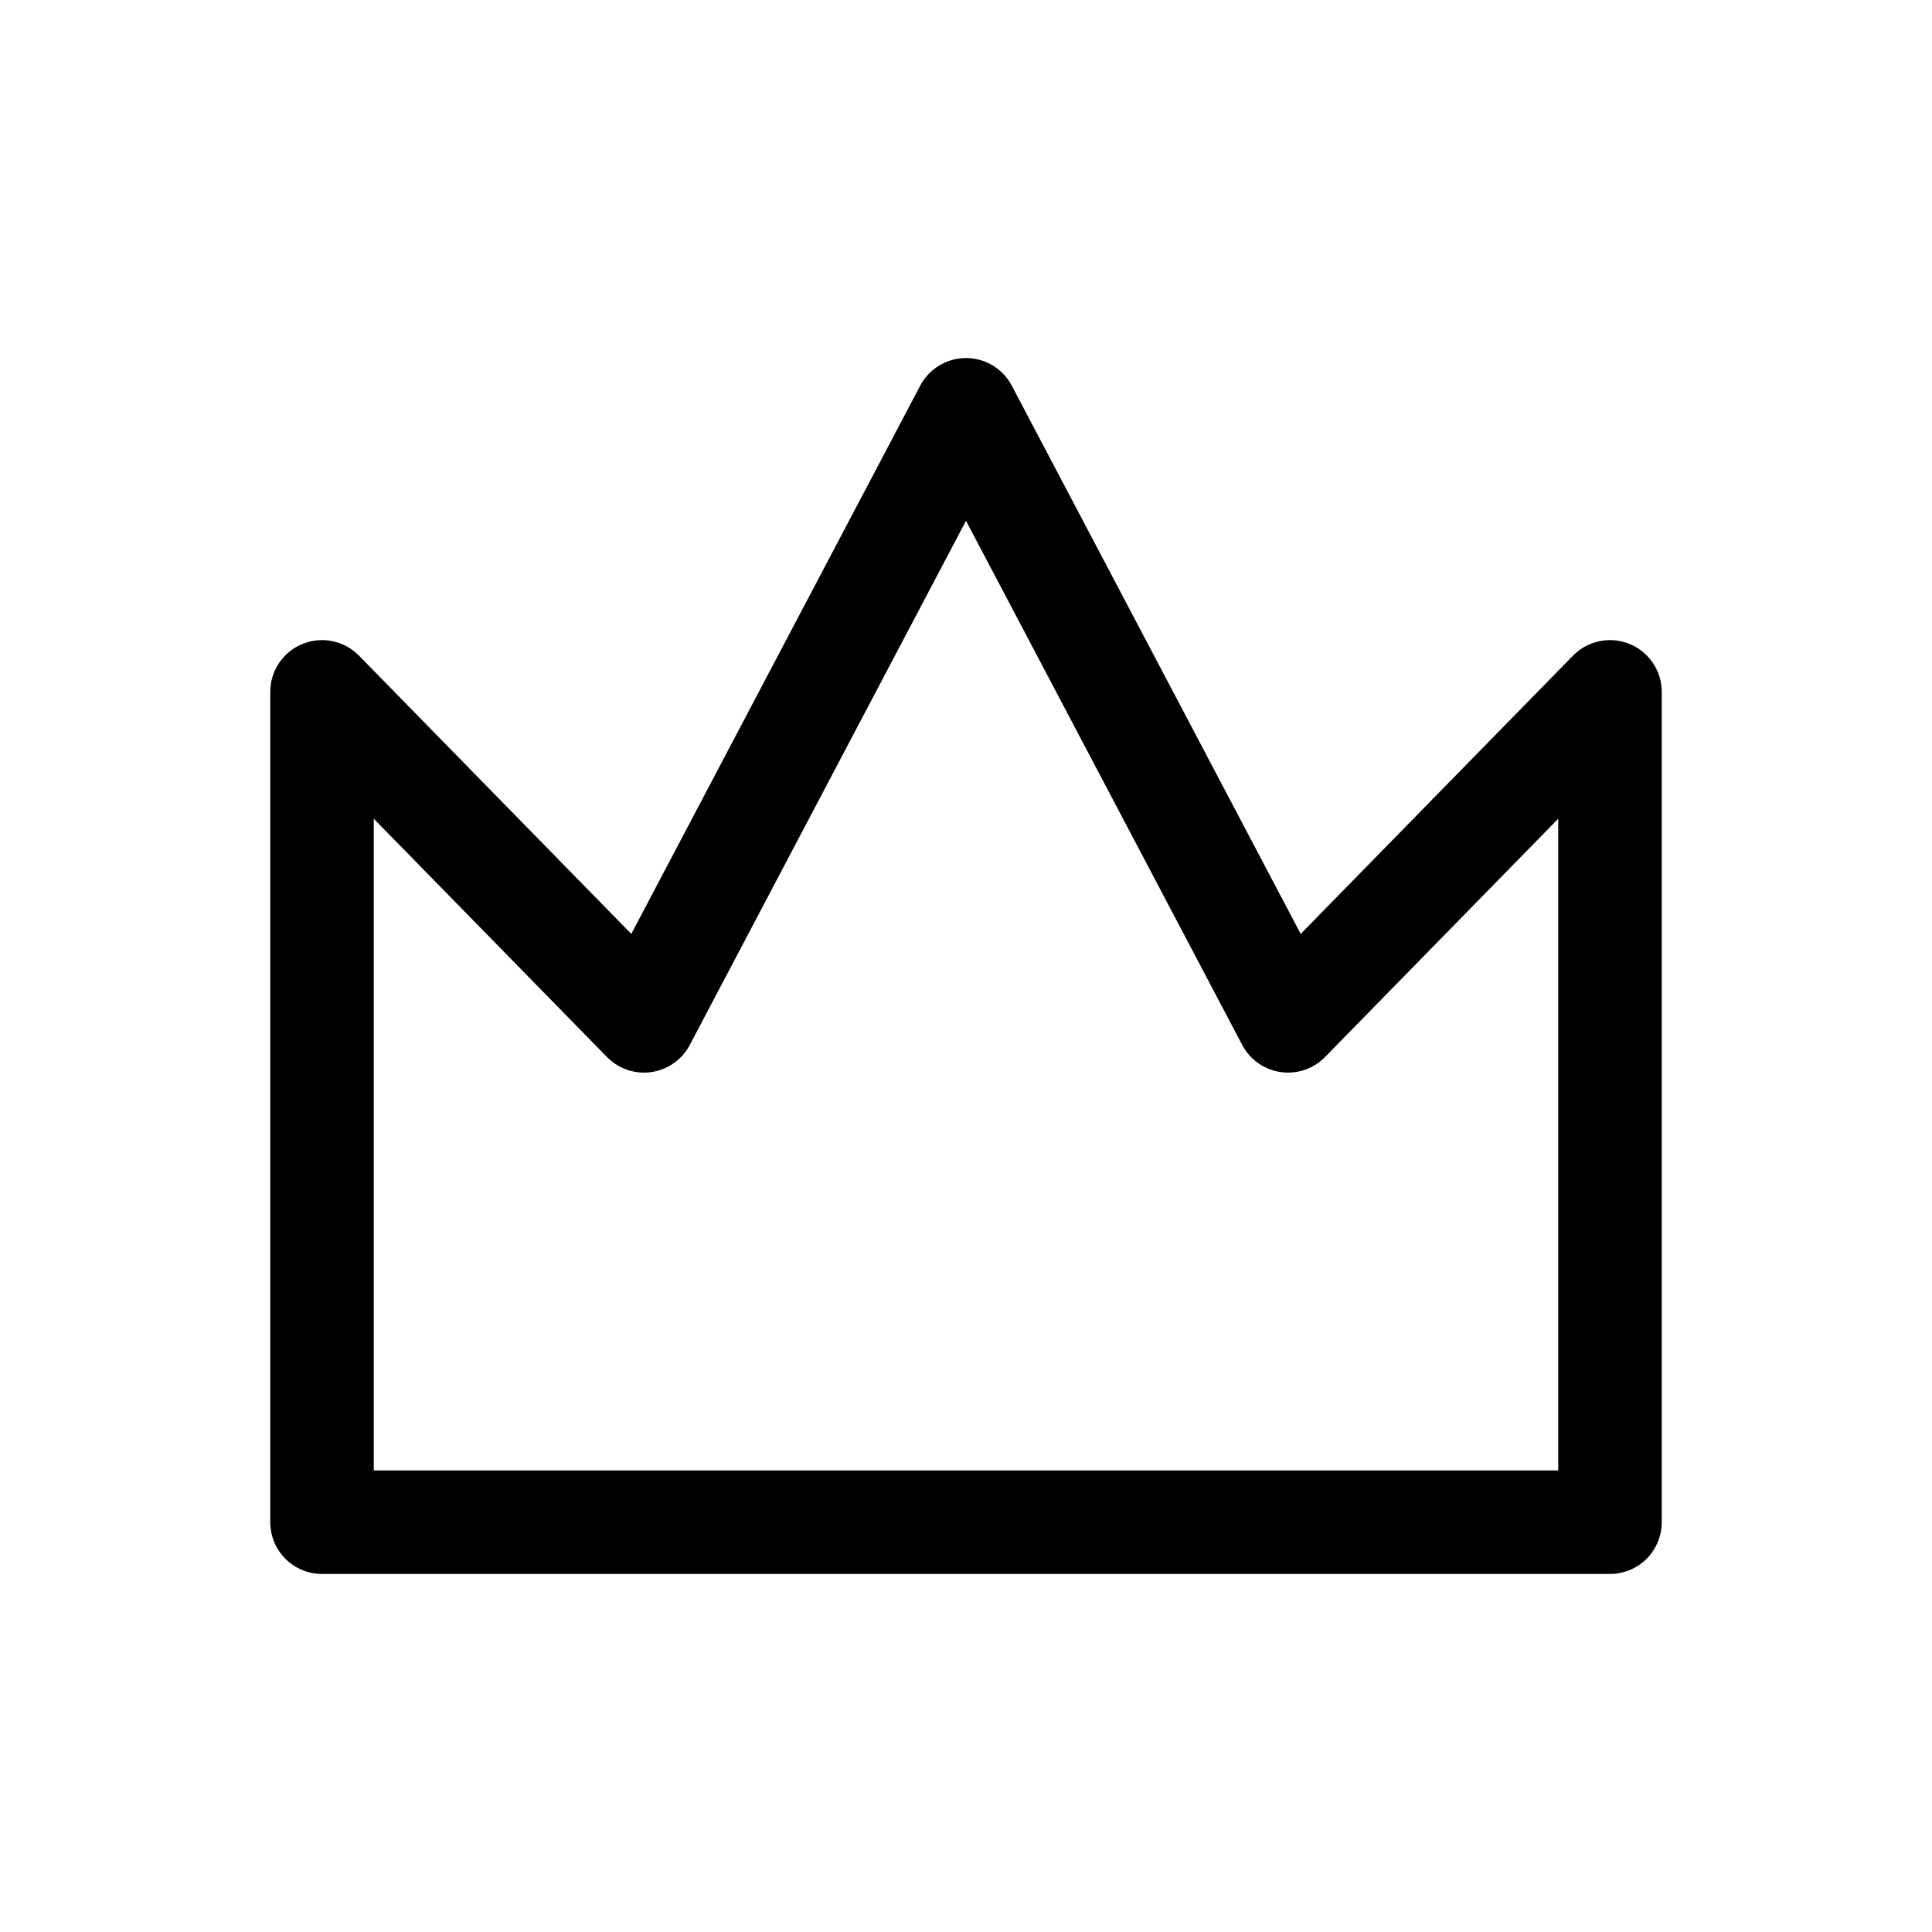 <svg width="28" height="28" viewBox="0 0 28 28" fill="none" xmlns="http://www.w3.org/2000/svg">
    <path d="M23.333 10.027V22.061H4.667V10.027L9.333 14.795L14 5.939L18.667 14.795L23.333 10.027Z"
        stroke="currentColor" stroke-width="1.5" stroke-linejoin="round" />
</svg>